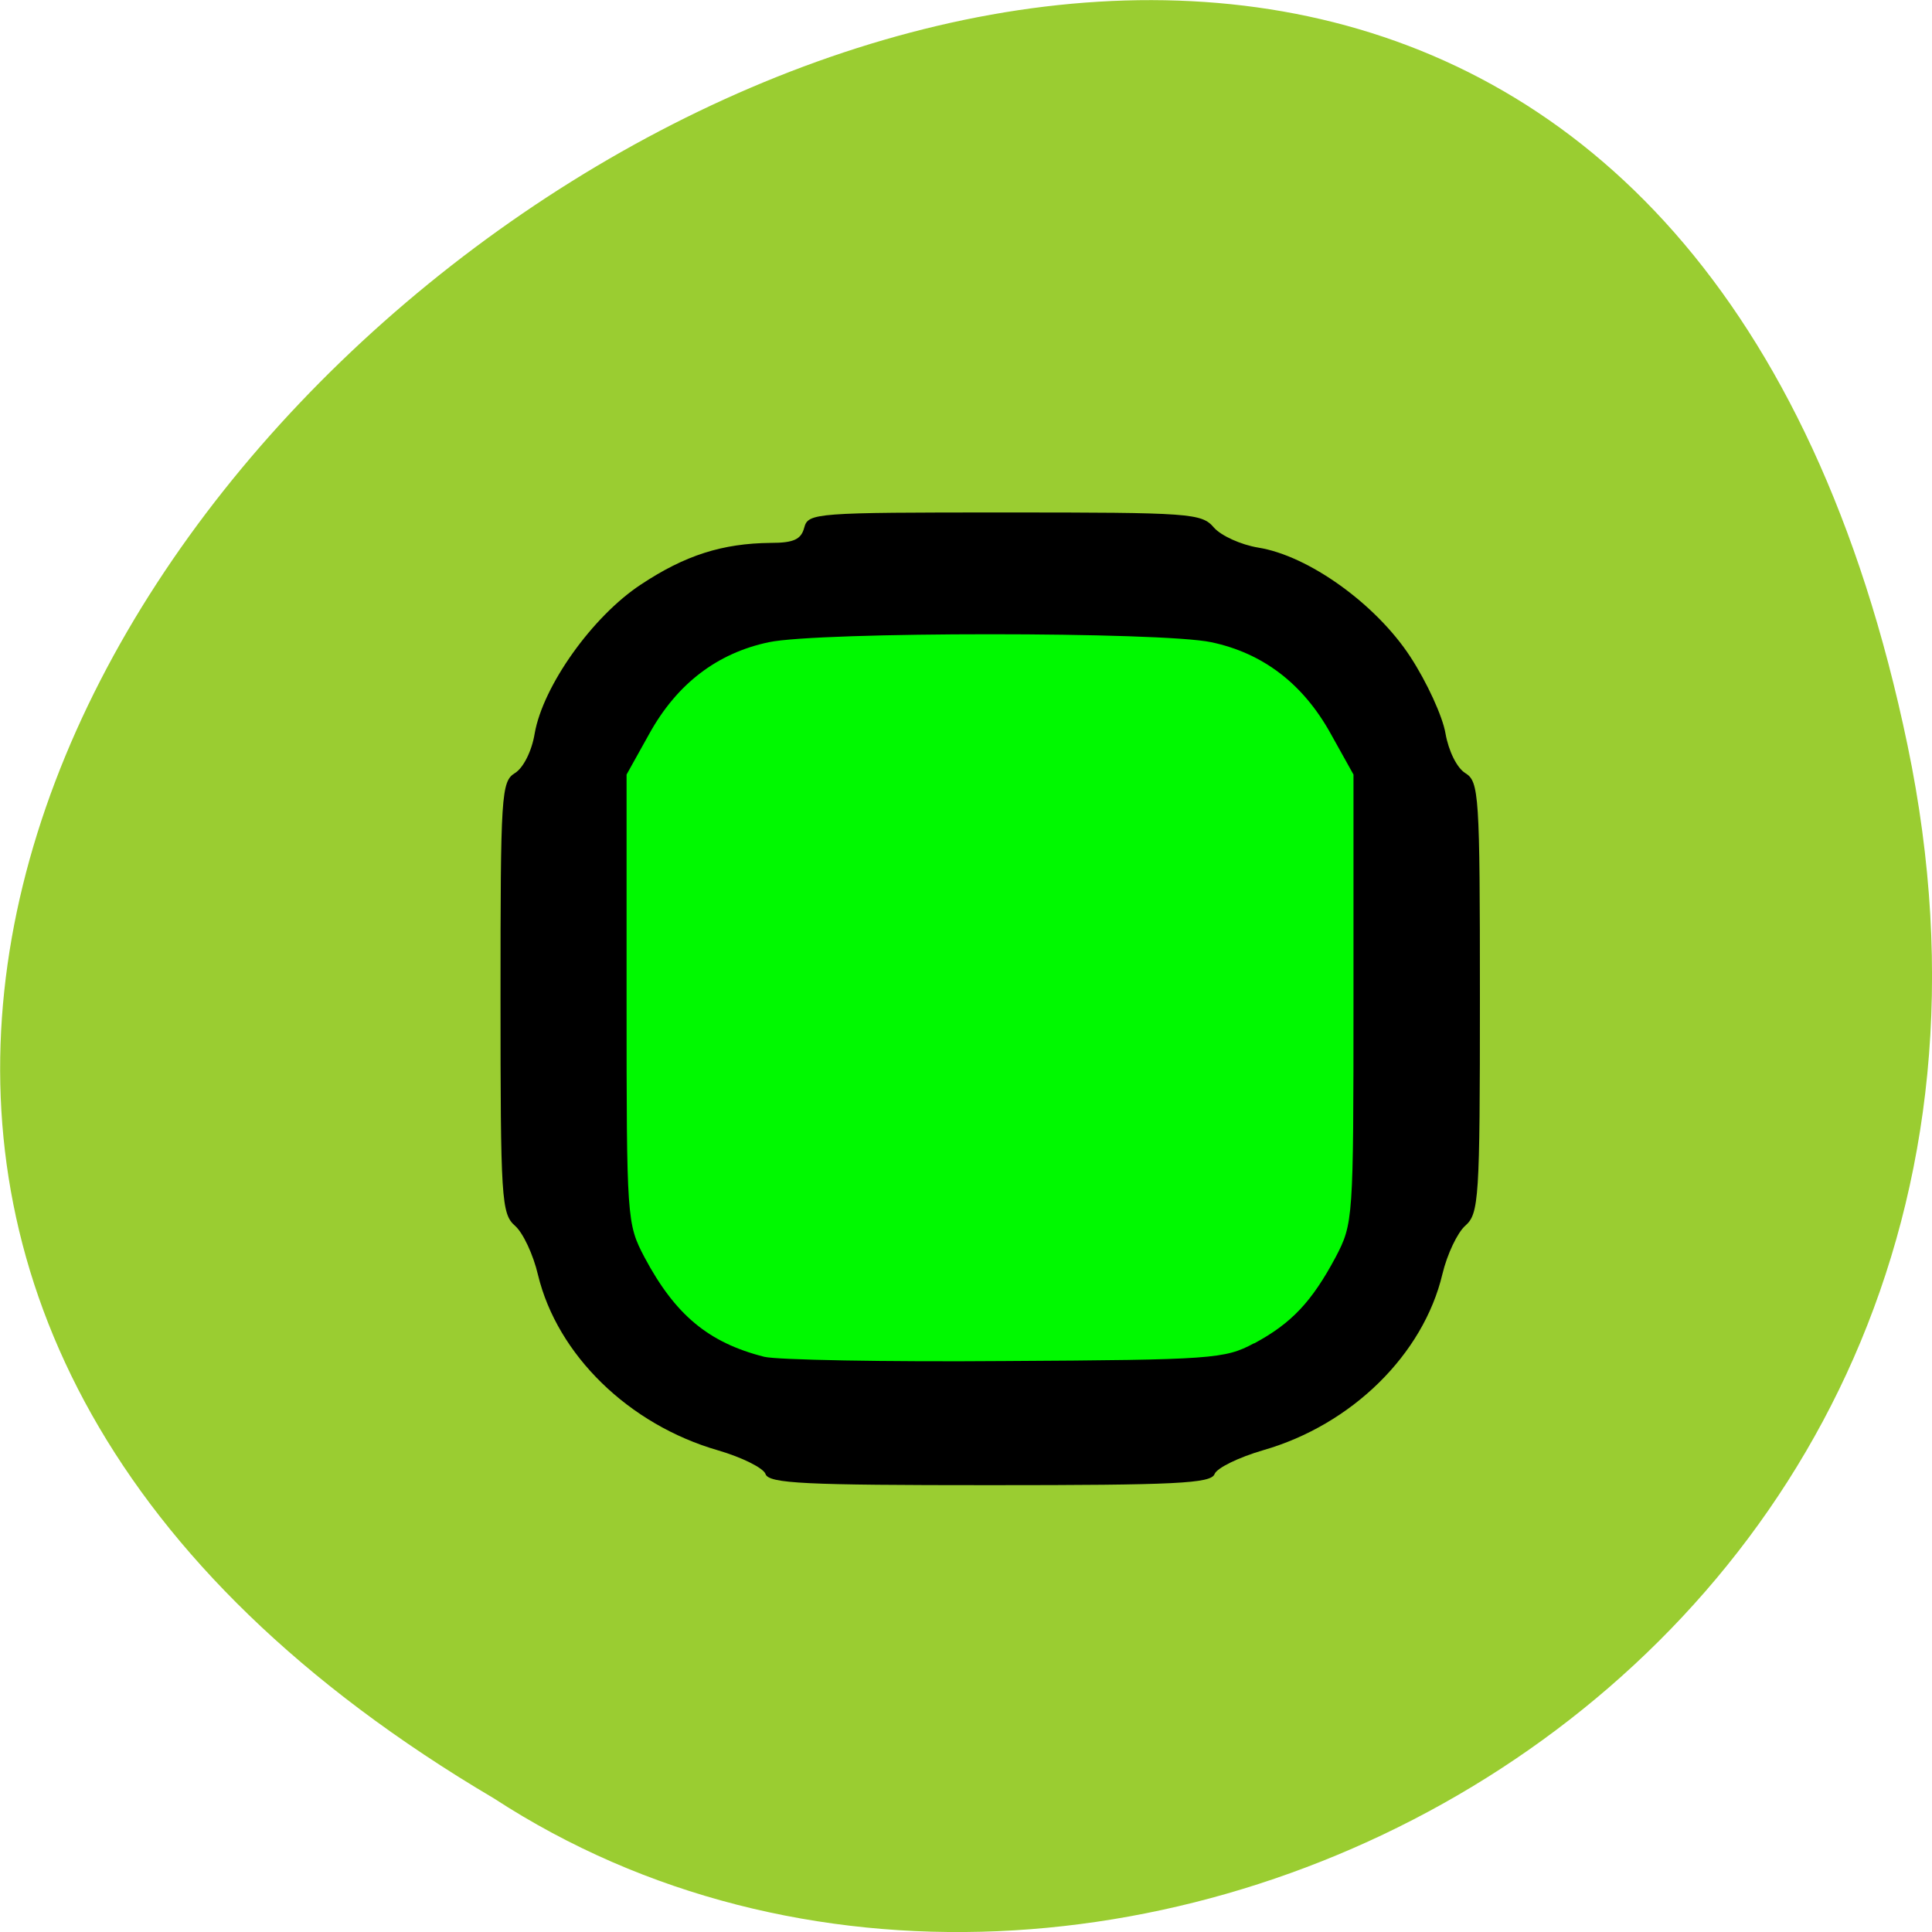 <svg xmlns="http://www.w3.org/2000/svg" viewBox="0 0 32 32"><path d="m 31.594 12.34 c -6.246 -29.988 -49.23 2.203 -23.41 17.449 c 10.03 6.531 26.625 -2.027 23.41 -17.449" fill="#9acd31"/><path d="m 12.277 23.504 c -0.035 -0.055 -0.363 -0.262 -0.727 -0.461 c -0.367 -0.195 -0.789 -0.465 -0.938 -0.598 c -0.289 -0.254 -1.055 -1.352 -1.055 -1.516 c 0 -0.051 -0.078 -0.156 -0.176 -0.234 c -0.148 -0.117 -0.172 -0.734 -0.172 -4.266 c 0 -2.27 0.039 -4.125 0.086 -4.125 c 0.047 0 0.242 -0.289 0.434 -0.645 c 0.449 -0.832 1.086 -1.434 2.07 -1.957 l 0.789 -0.418 h 8.03 l 0.793 0.418 c 0.98 0.523 1.621 1.125 2.066 1.957 c 0.191 0.355 0.387 0.645 0.434 0.645 c 0.047 0 0.086 1.855 0.086 4.125 c 0 3.531 -0.023 4.148 -0.172 4.266 c -0.098 0.078 -0.176 0.184 -0.176 0.234 c 0 0.164 -0.766 1.262 -1.055 1.516 c -0.148 0.133 -0.57 0.402 -0.938 0.598 c -0.363 0.199 -0.691 0.406 -0.727 0.461 c -0.086 0.133 -8.566 0.133 -8.652 0" fill="#00f900"/><path d="m 12.68 24.414 c -0.039 -0.102 -0.395 -0.277 -0.785 -0.391 c -1.48 -0.426 -2.664 -1.582 -2.984 -2.906 c -0.078 -0.336 -0.25 -0.703 -0.383 -0.816 c -0.223 -0.199 -0.238 -0.441 -0.238 -3.777 c 0 -3.371 0.012 -3.578 0.238 -3.719 c 0.141 -0.086 0.281 -0.367 0.328 -0.656 c 0.137 -0.785 0.957 -1.941 1.762 -2.469 c 0.73 -0.484 1.348 -0.68 2.148 -0.688 c 0.383 0 0.504 -0.059 0.555 -0.254 c 0.066 -0.242 0.172 -0.25 3.32 -0.25 c 3.086 0 3.262 0.012 3.465 0.25 c 0.121 0.137 0.449 0.285 0.734 0.332 c 0.832 0.133 1.949 0.934 2.52 1.809 c 0.273 0.418 0.535 0.988 0.582 1.27 c 0.051 0.289 0.188 0.57 0.328 0.656 c 0.227 0.141 0.242 0.344 0.242 3.719 c 0 3.336 -0.016 3.578 -0.242 3.777 c -0.129 0.113 -0.301 0.473 -0.379 0.801 c -0.316 1.332 -1.5 2.496 -2.969 2.918 c -0.402 0.117 -0.766 0.293 -0.805 0.395 c -0.059 0.156 -0.637 0.184 -3.719 0.184 c -3.078 0 -3.66 -0.027 -3.719 -0.184 m 8.094 -2.164 c 0.617 -0.332 0.953 -0.688 1.348 -1.426 c 0.293 -0.559 0.297 -0.621 0.297 -4.281 v -3.715 l -0.379 -0.68 c -0.457 -0.824 -1.121 -1.332 -1.977 -1.512 c -0.824 -0.176 -6.504 -0.176 -7.328 0 c -0.855 0.18 -1.52 0.688 -1.977 1.512 l -0.379 0.68 v 3.715 c 0 3.66 0.004 3.723 0.297 4.281 c 0.508 0.953 1.059 1.414 1.984 1.648 c 0.207 0.051 2 0.086 3.992 0.07 c 3.434 -0.02 3.637 -0.035 4.117 -0.293"/></svg>